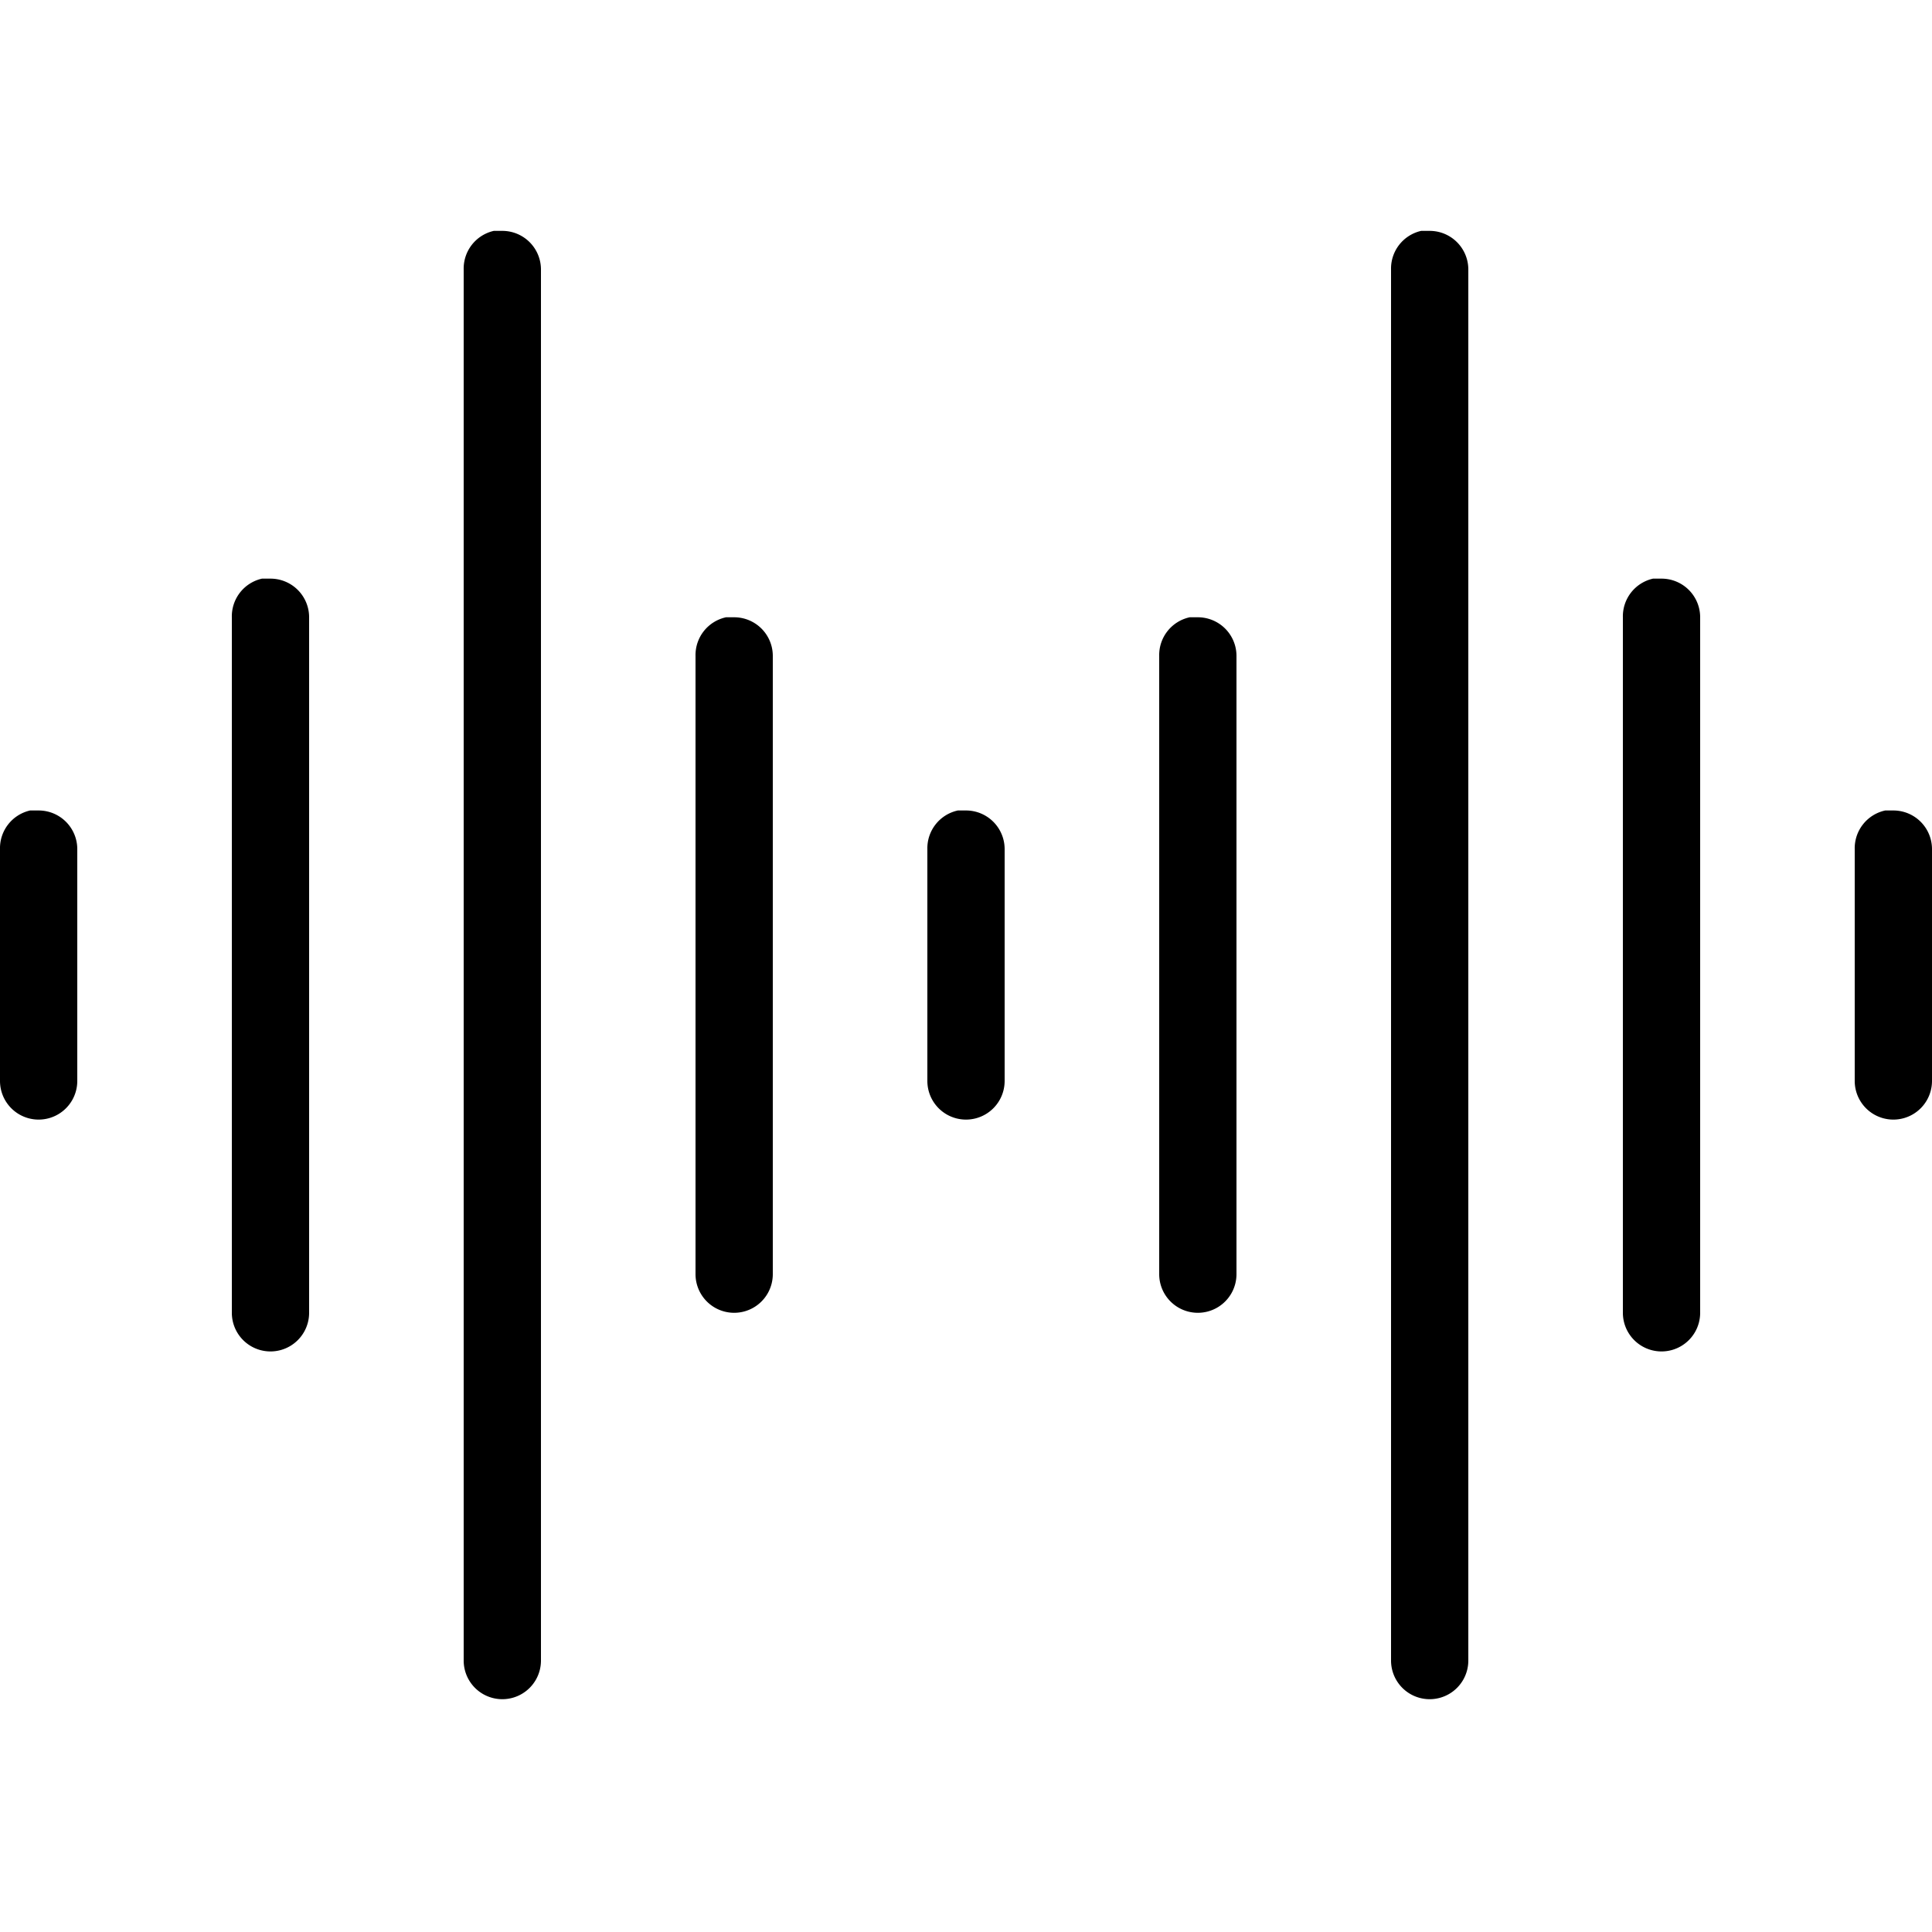 <svg id="wave" data-name="Layer 1" width="70" height="70" xmlns="http://www.w3.org/2000/svg" viewBox="0 0 50 38.05">
  <title>Audio Wave</title>
  <path id="Line_1" data-name="Line 1" d="M0.91,15L0.78,15A1,1,0,0,0,0,16v6a1,1,0,1,0,2,0s0,0,0,0V16a1,1,0,0,0-1-1H0.91Z"/>
  <path id="Line_2" data-name="Line 2" d="M6.91,9L6.78,9A1,1,0,0,0,6,10V28a1,1,0,1,0,2,0s0,0,0,0V10A1,1,0,0,0,7,9H6.91Z"/>
  <path id="Line_3" data-name="Line 3" d="M12.91,0L12.78,0A1,1,0,0,0,12,1V37a1,1,0,1,0,2,0s0,0,0,0V1a1,1,0,0,0-1-1H12.91Z"/>
  <path id="Line_4" data-name="Line 4" d="M18.91,10l-0.12,0A1,1,0,0,0,18,11V27a1,1,0,1,0,2,0s0,0,0,0V11a1,1,0,0,0-1-1H18.91Z"/>
  <path id="Line_5" data-name="Line 5" d="M24.91,15l-0.12,0A1,1,0,0,0,24,16v6a1,1,0,0,0,2,0s0,0,0,0V16a1,1,0,0,0-1-1H24.91Z"/>
  <path id="Line_6" data-name="Line 6" d="M30.91,10l-0.12,0A1,1,0,0,0,30,11V27a1,1,0,1,0,2,0s0,0,0,0V11a1,1,0,0,0-1-1H30.91Z"/>
  <path id="Line_7" data-name="Line 7" d="M36.91,0L36.78,0A1,1,0,0,0,36,1V37a1,1,0,1,0,2,0s0,0,0,0V1a1,1,0,0,0-1-1H36.91Z"/>
  <path id="Line_8" data-name="Line 8" d="M42.91,9L42.78,9A1,1,0,0,0,42,10V28a1,1,0,1,0,2,0s0,0,0,0V10a1,1,0,0,0-1-1H42.91Z"/>
  <path id="Line_9" data-name="Line 9" d="M48.91,15l-0.12,0A1,1,0,0,0,48,16v6a1,1,0,1,0,2,0s0,0,0,0V16a1,1,0,0,0-1-1H48.91Z"/>
</svg>
